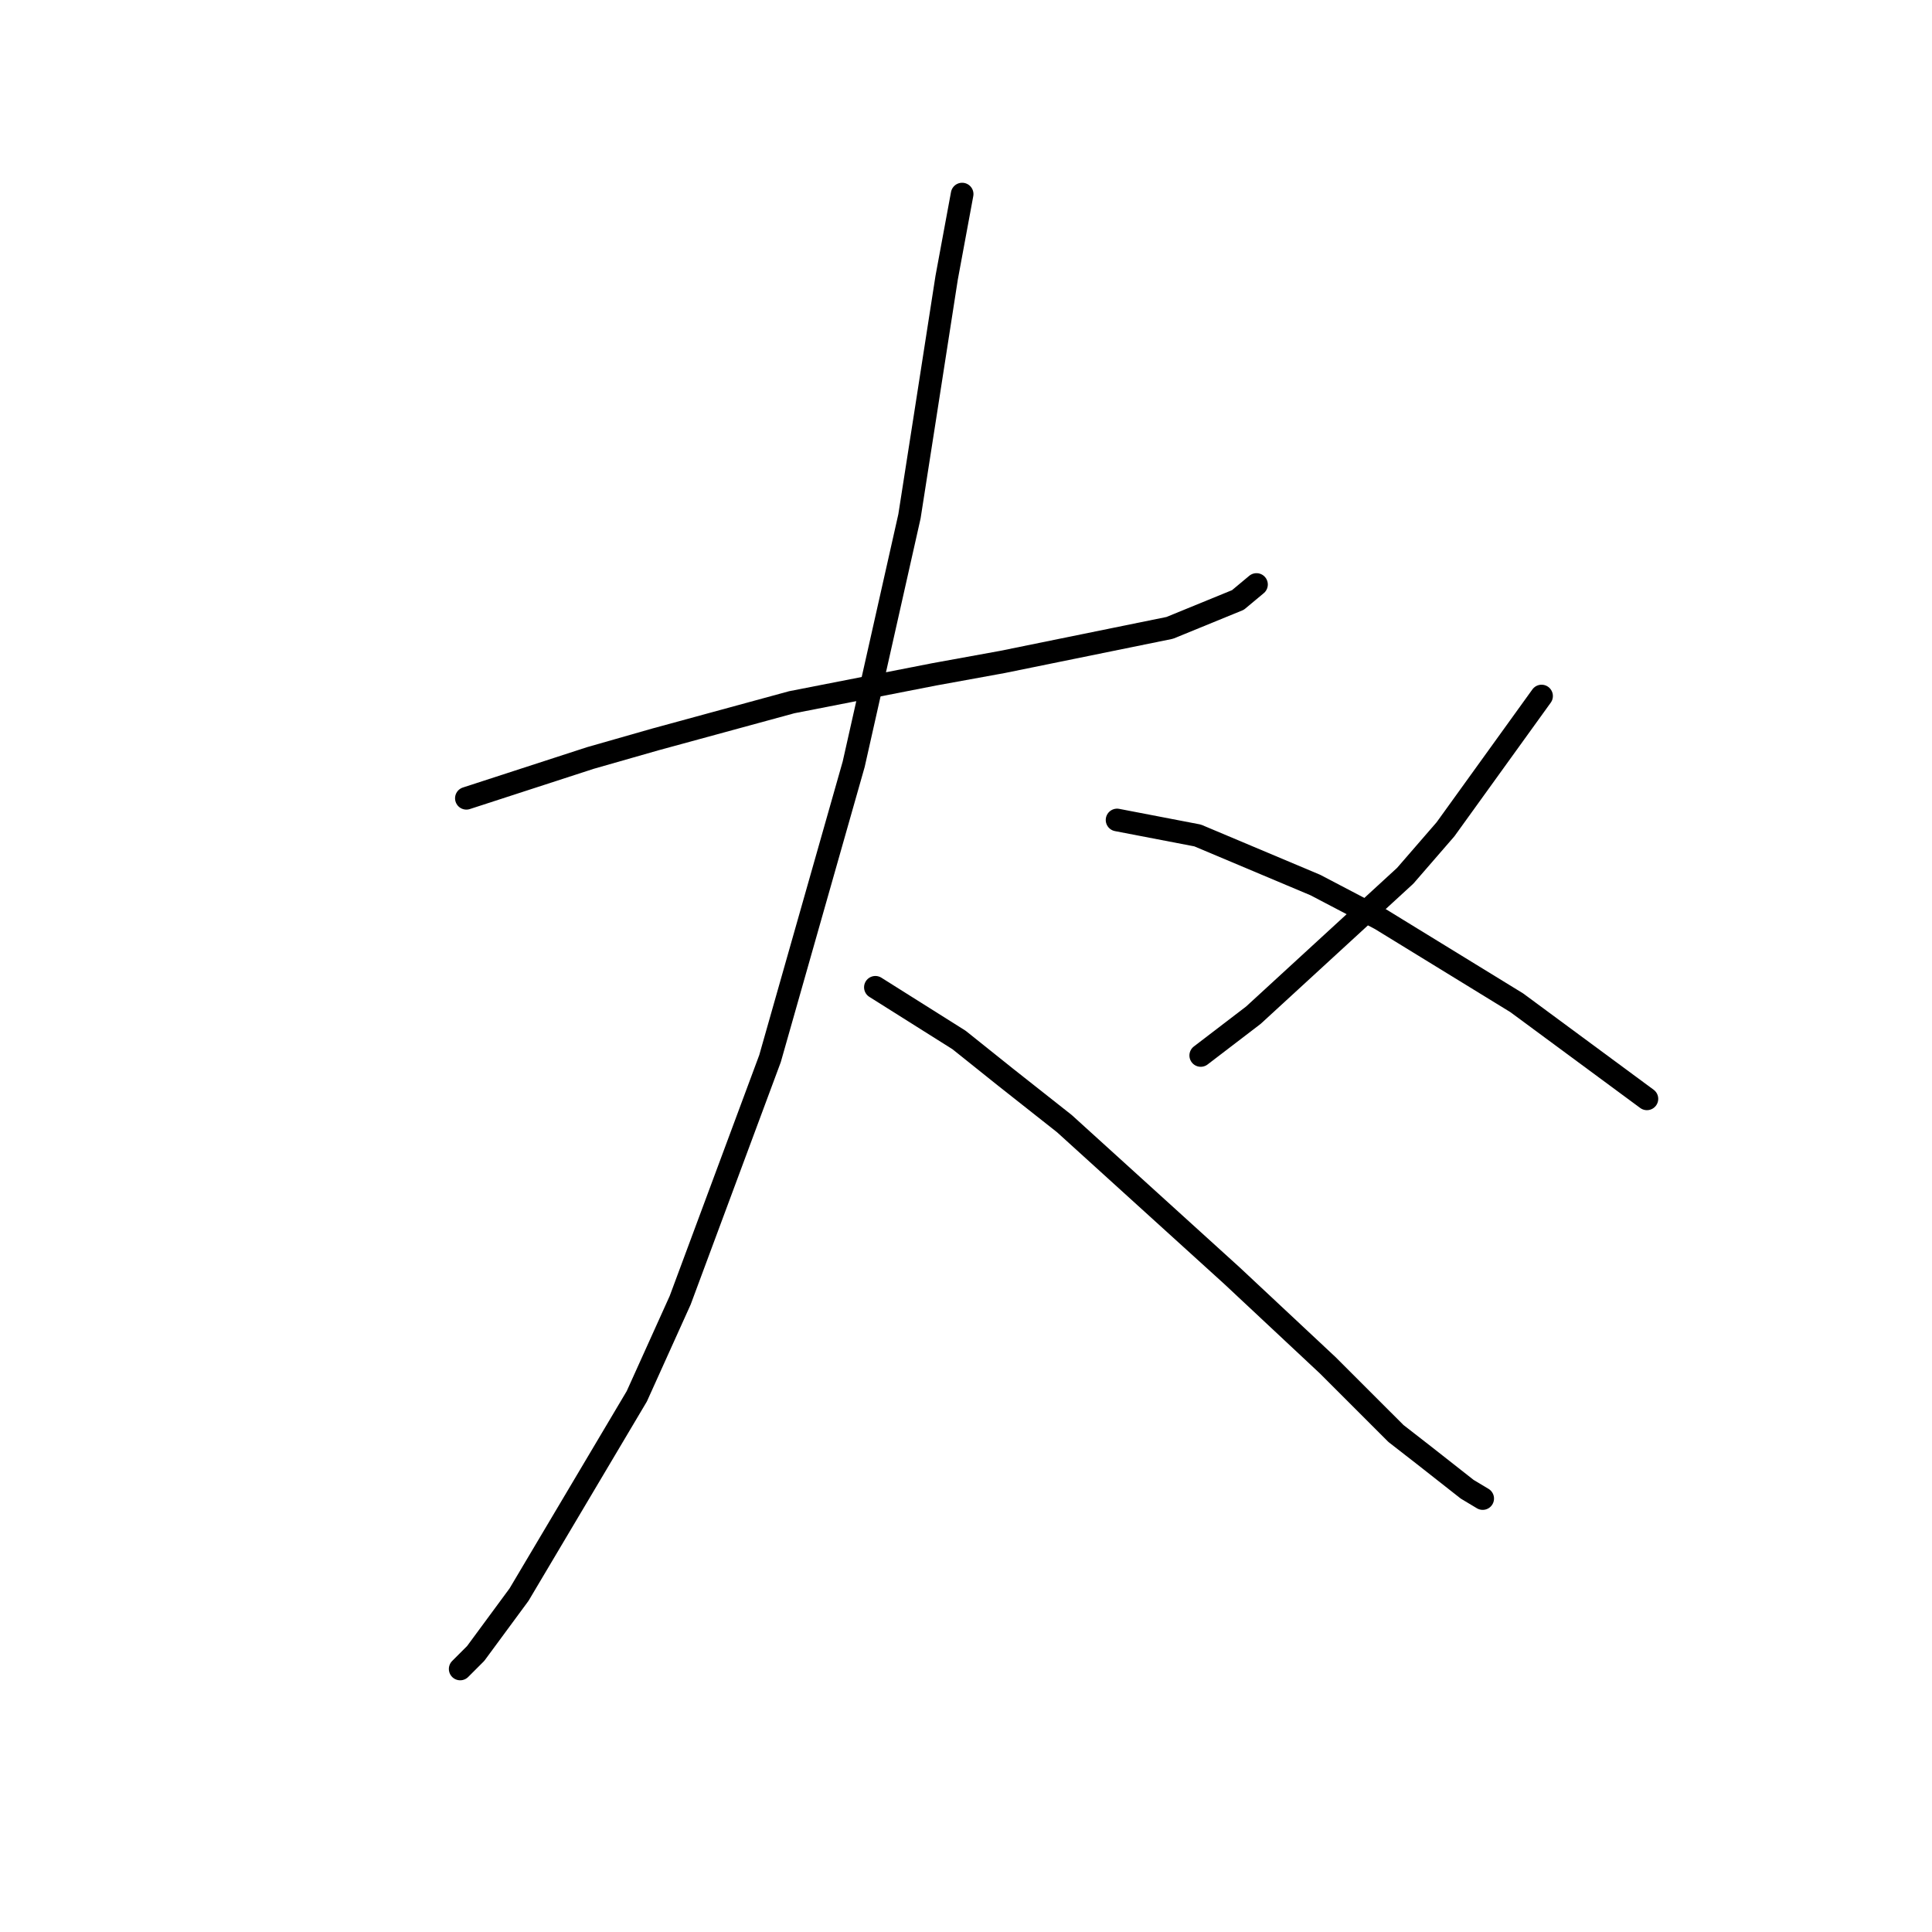 <?xml version="1.0" standalone="no"?>
    <svg width="256" height="256" xmlns="http://www.w3.org/2000/svg" version="1.1">
    <polyline stroke="black" stroke-width="3" stroke-linecap="round" fill="transparent" stroke-linejoin="round" points="61.797 105.777 78.22 100.44 86.842 97.976 104.907 93.05 123.794 89.354 132.826 87.712 154.997 83.196 164.03 79.501 166.493 77.448 166.493 77.448 " />
        <polyline stroke="black" stroke-width="3" stroke-linecap="round" fill="transparent" stroke-linejoin="round" points="127.489 25.716 125.436 36.801 122.562 55.277 120.509 68.415 113.119 101.261 102.033 140.265 90.127 172.29 84.379 185.017 68.777 211.294 63.029 219.095 60.976 221.148 60.976 221.148 " />
        <polyline stroke="black" stroke-width="3" stroke-linecap="round" fill="transparent" stroke-linejoin="round" points="115.993 130.822 127.078 137.802 133.237 142.729 141.038 148.887 163.208 169.005 175.936 180.912 184.969 189.944 188.664 192.818 194.412 197.335 196.465 198.566 196.465 198.566 " />
        <polyline stroke="black" stroke-width="3" stroke-linecap="round" fill="transparent" stroke-linejoin="round" points="204.266 92.228 191.538 109.883 186.2 116.042 166.082 134.517 159.103 139.855 159.103 139.855 " />
        <polyline stroke="black" stroke-width="3" stroke-linecap="round" fill="transparent" stroke-linejoin="round" points="148.017 108.651 158.692 110.704 174.294 117.273 182.916 121.79 200.981 132.875 218.225 145.603 218.225 145.603 " />
        </svg>